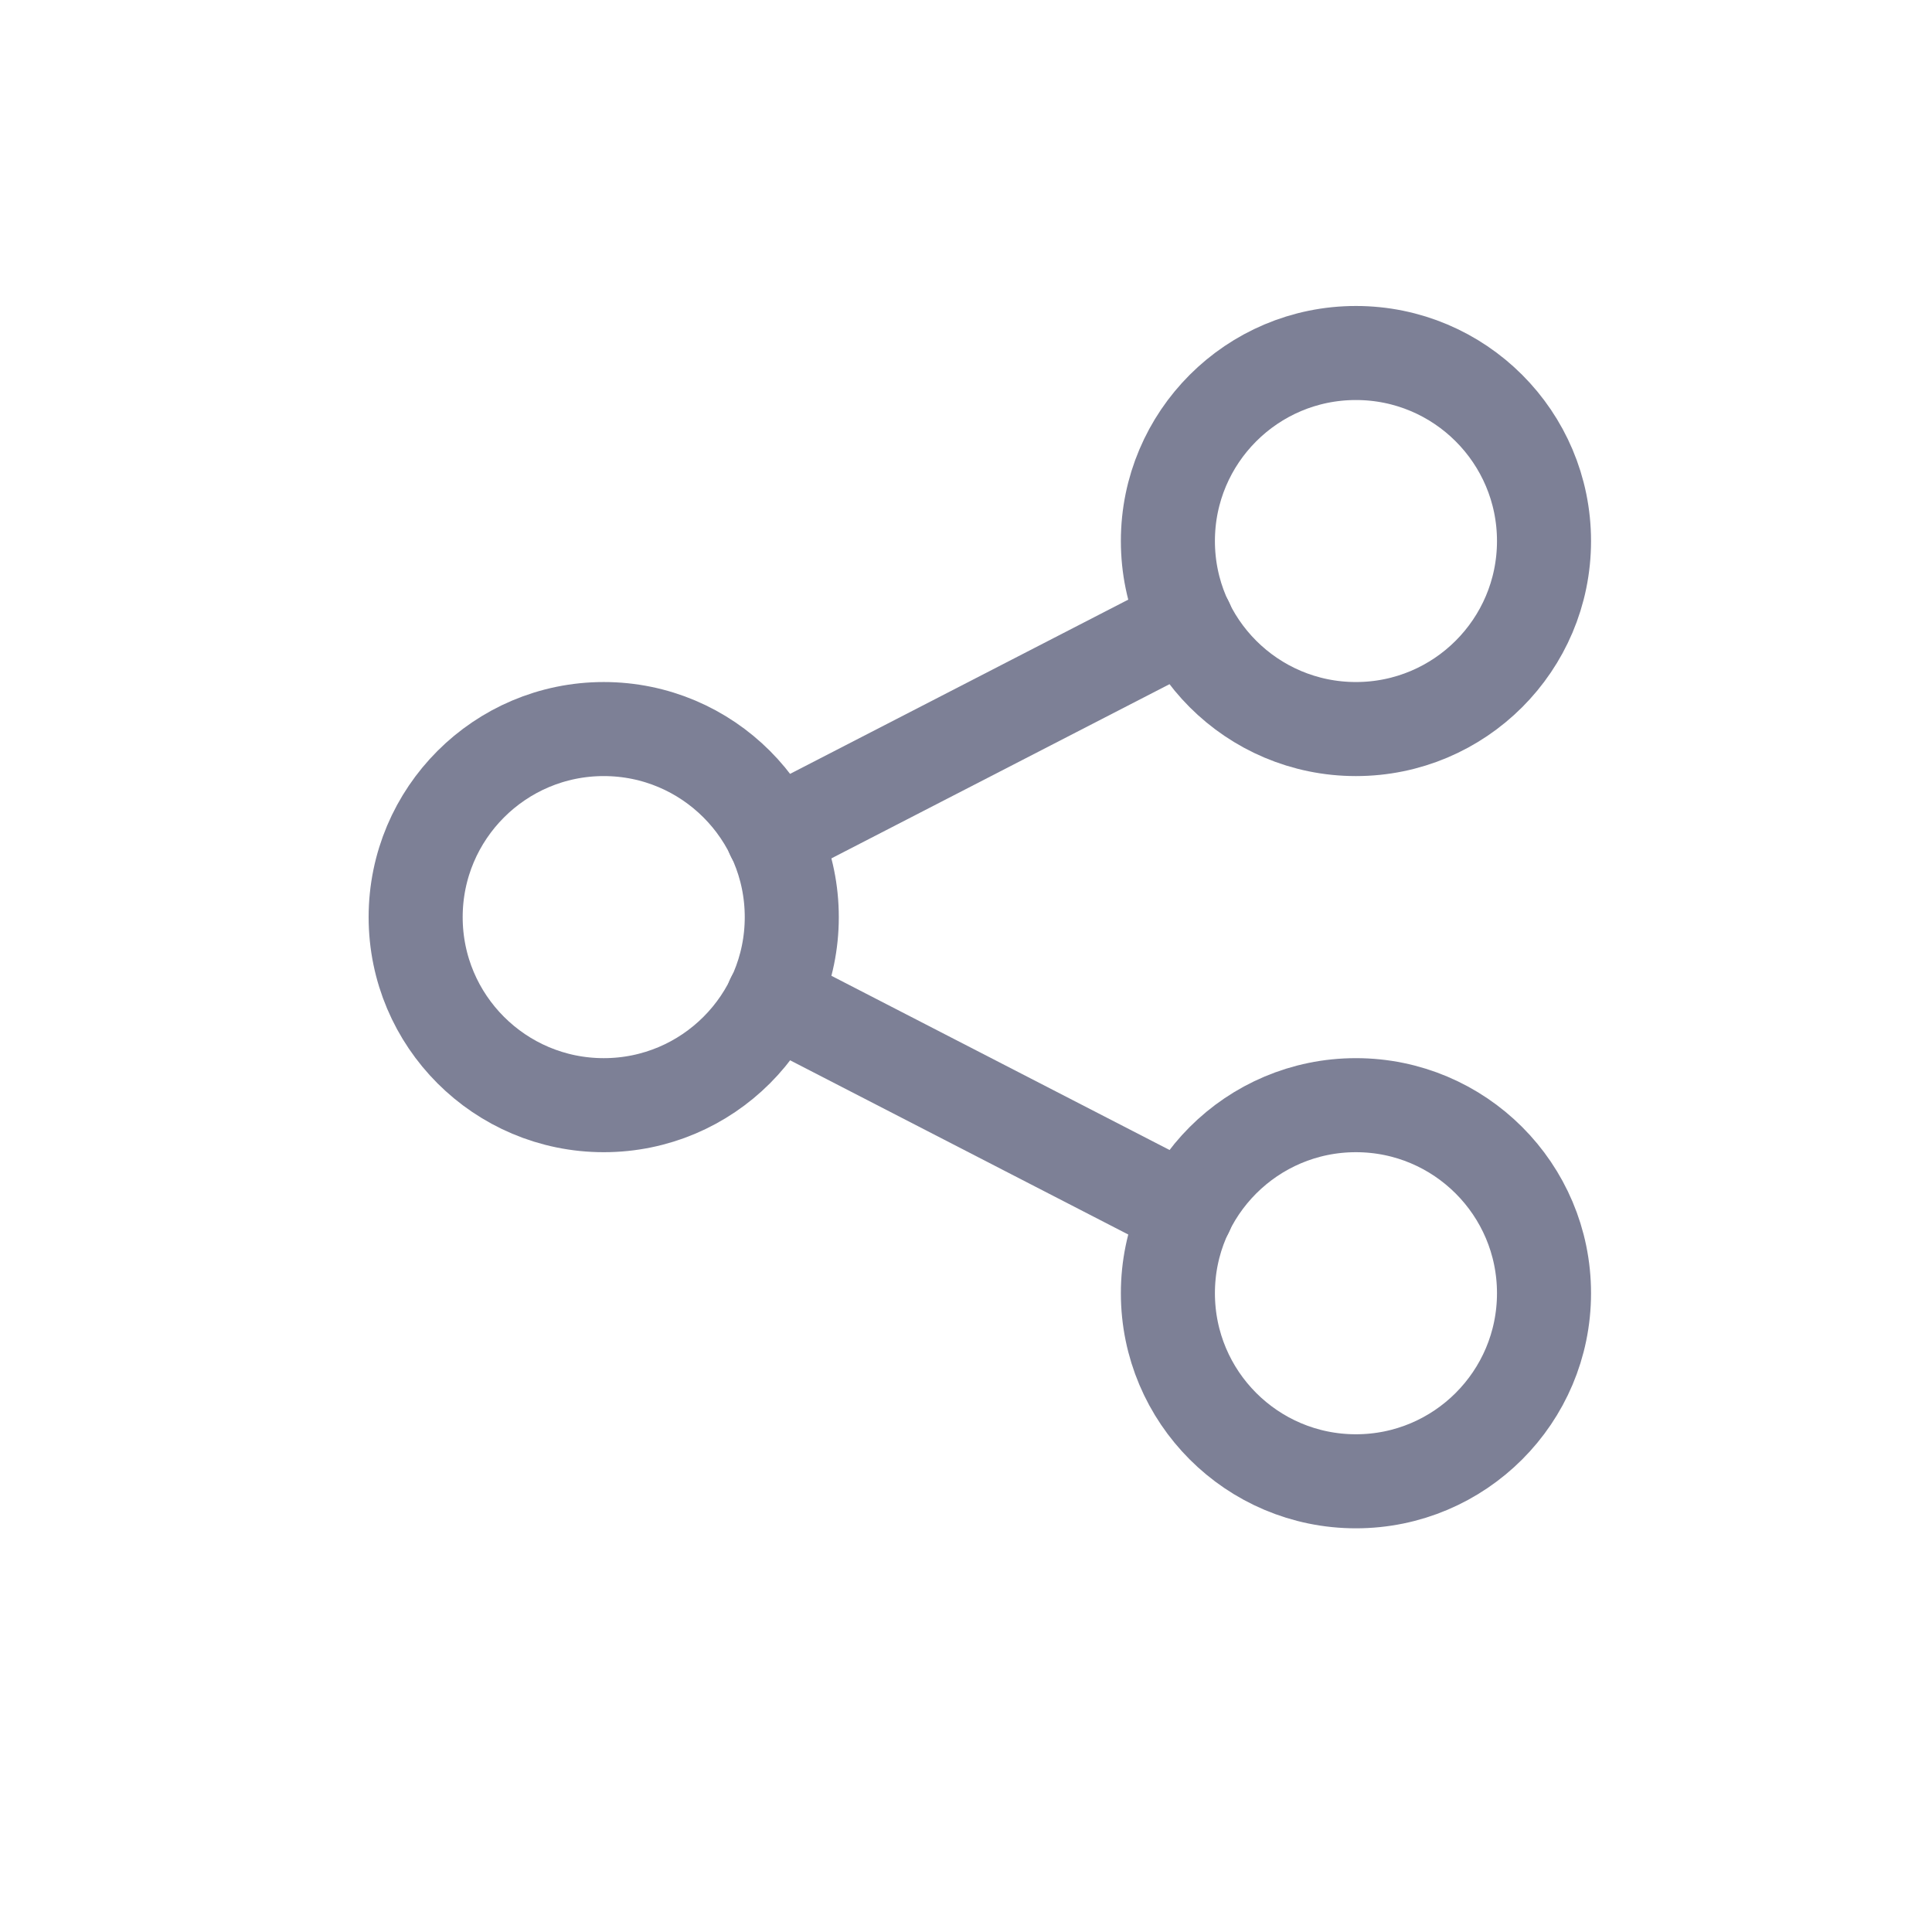 <svg width="28" height="28" viewBox="0 0 28 28" fill="none" xmlns="http://www.w3.org/2000/svg">
<path d="M8.75 16.017C10.255 16.017 11.475 14.797 11.475 13.292C11.475 11.787 10.255 10.566 8.75 10.566C7.245 10.566 6.024 11.787 6.024 13.292C6.024 14.797 7.245 16.017 8.75 16.017Z" stroke="#7D8096" stroke-width="1.363" stroke-linecap="round" stroke-linejoin="round"/>
<path d="M19.651 10.566C21.156 10.566 22.377 9.346 22.377 7.841C22.377 6.336 21.156 5.116 19.651 5.116C18.146 5.116 16.926 6.336 16.926 7.841C16.926 9.346 18.146 10.566 19.651 10.566Z" stroke="#7D8096" stroke-width="1.363" stroke-linecap="round" stroke-linejoin="round"/>
<path d="M19.651 21.468C21.156 21.468 22.377 20.248 22.377 18.742C22.377 17.237 21.156 16.017 19.651 16.017C18.146 16.017 16.926 17.237 16.926 18.742C16.926 20.248 18.146 21.468 19.651 21.468Z" stroke="#7D8096" stroke-width="1.363" stroke-linecap="round" stroke-linejoin="round"/>
<path d="M11.202 12.11L17.198 9.021" stroke="#7D8096" stroke-width="1.363" stroke-linecap="round" stroke-linejoin="round"/>
<path d="M11.202 14.472L17.198 17.561" stroke="#7D8096" stroke-width="1.363" stroke-linecap="round" stroke-linejoin="round"/>
</svg>
